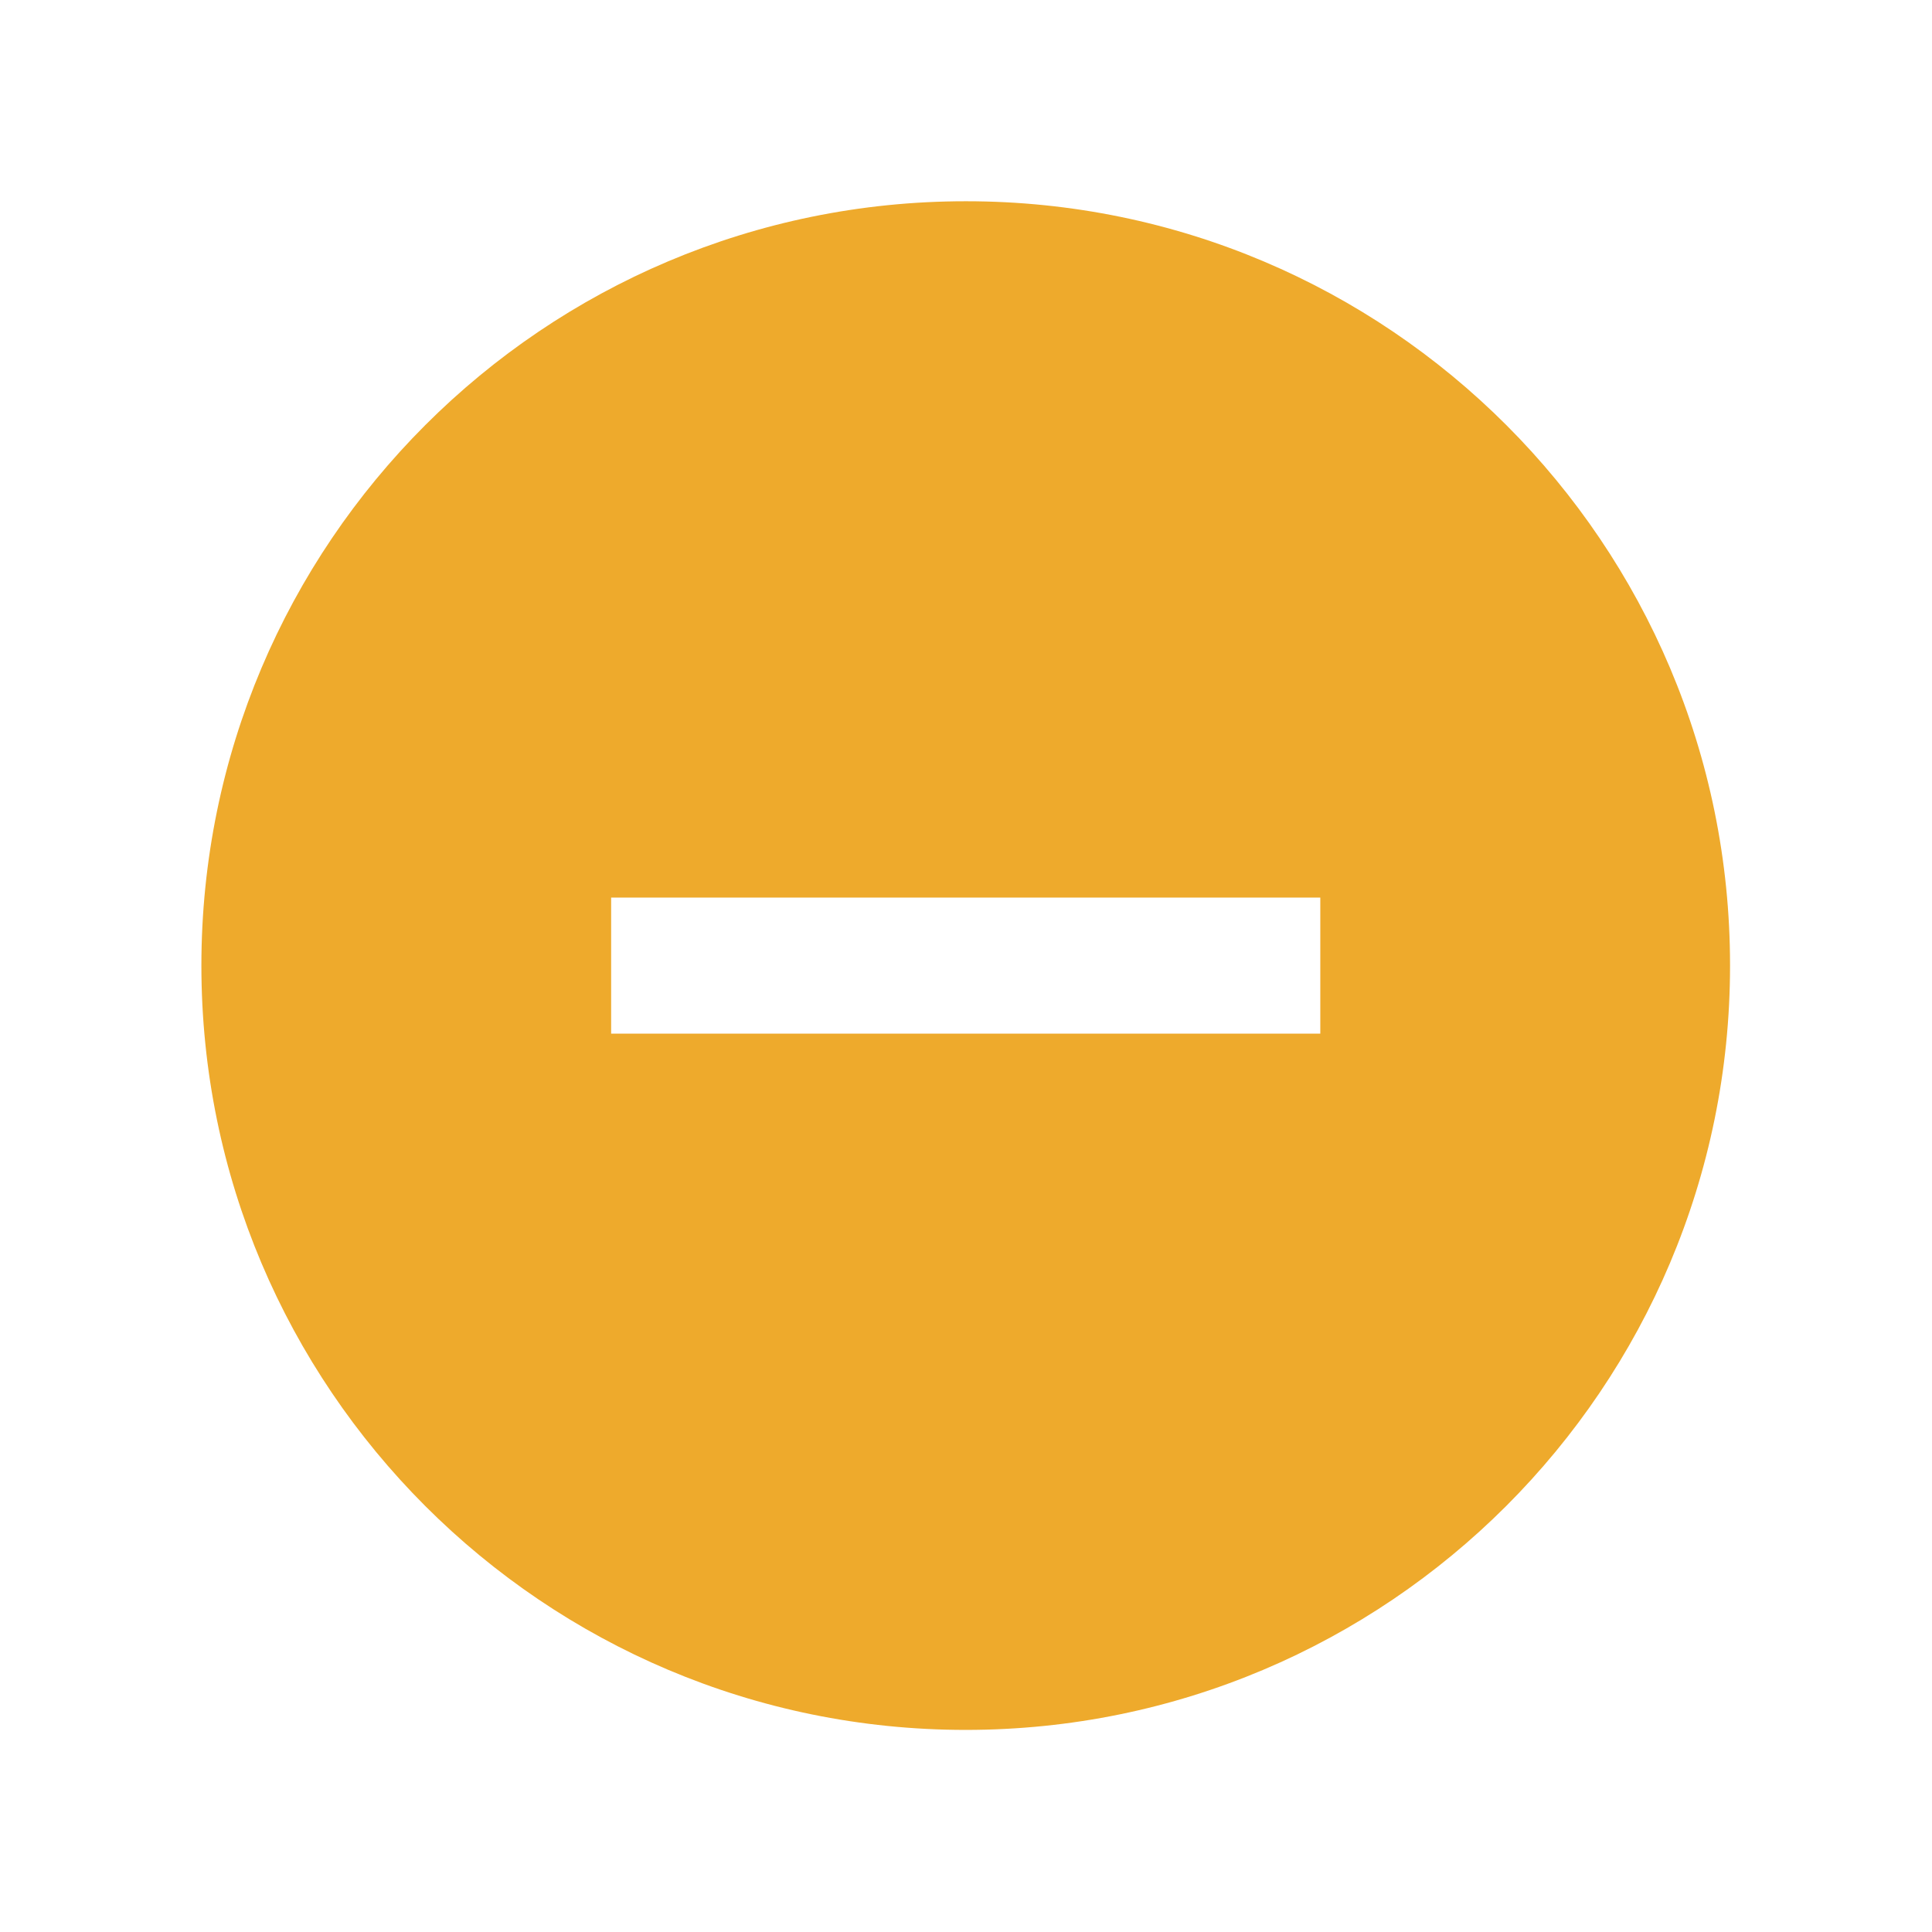 <svg width="96" height="96" xmlns="http://www.w3.org/2000/svg" xmlns:xlink="http://www.w3.org/1999/xlink" xml:space="preserve" overflow="hidden"><g transform="translate(-139 0)"><path d="M186.986 10C166.011 10 149.007 27.004 149.007 47.979 149.007 68.954 166.011 85.958 186.986 85.958 207.961 85.958 224.965 68.954 224.965 47.979 224.965 47.978 224.965 47.977 224.965 47.976 224.972 27.01 207.981 10.007 187.015 10 187.005 10 186.996 10 186.986 10ZM204.605 51.36 169.367 51.36 169.367 44.6 204.605 44.6Z" fill="#EEAA2C"/></g></svg>
